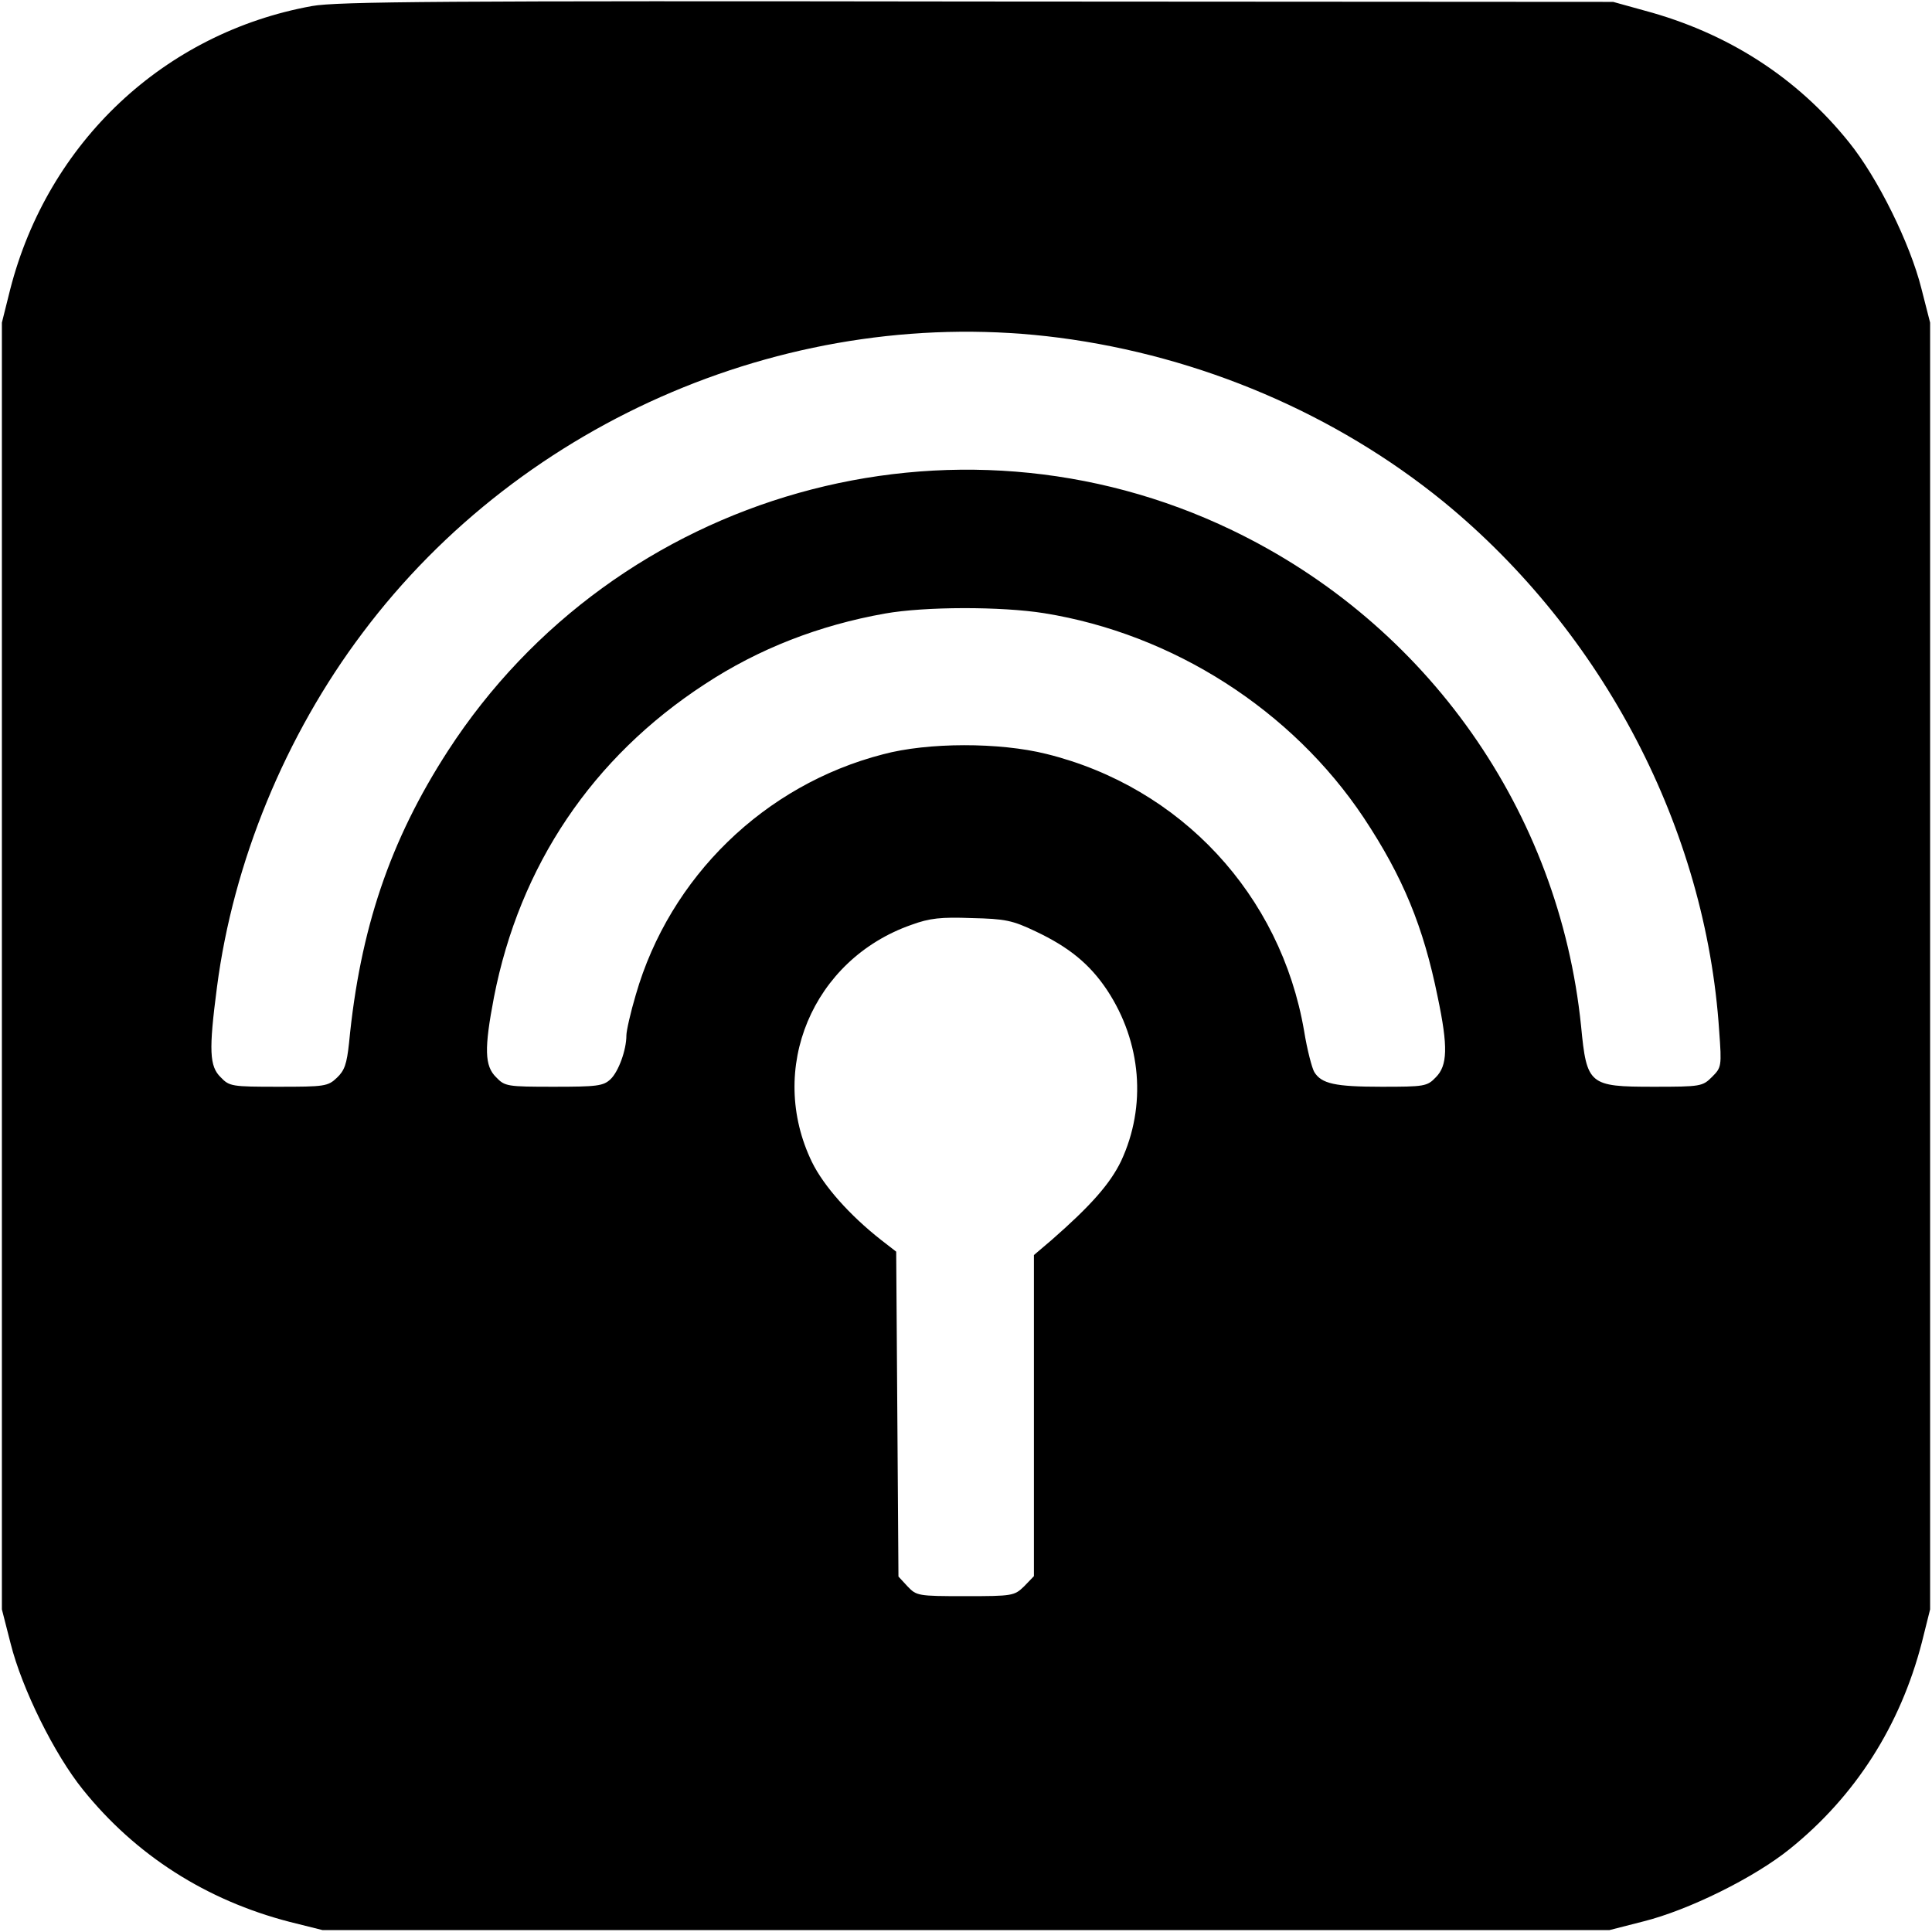 <svg version="1" xmlns="http://www.w3.org/2000/svg" width="682.667" height="682.667" viewBox="0 0 512 512"><path d="M82.7 1.6c-39.2 7.1-70 36.1-80 75.1L.5 85.5v341l2.3 9c3 12 11.6 29.4 19.2 38.8 14 17.4 32.7 29.3 54.7 35l8.8 2.2h341l9-2.3c12-3 29.4-11.6 38.8-19.2 17.4-14 29.3-32.7 35-54.7l2.2-8.8v-341l-2.3-9c-3-12-11.6-29.4-19.2-38.8-13.8-17.2-32.2-29-54.2-34.9L427.5.5 259 .4C117.6.2 89.3.4 82.7 1.6zm198 87.9c37.5 4.9 73.3 20.2 101.9 43.5 42.3 34.7 69.5 86.7 73 140.2.7 9.4.6 9.7-1.9 12.2s-3 2.6-15.5 2.6c-17.1 0-17.7-.5-19.2-16.1-5.8-56.8-40.7-106.5-92.5-131.4-73.8-35.5-163.2-10.3-207.8 58.5-15.4 23.8-23.3 47.3-26.2 77.4-.6 5.6-1.2 7.3-3.2 9.2-2.4 2.3-3.3 2.4-15.5 2.4-12.4 0-13-.1-15.3-2.5-3-2.9-3.2-7.1-1-23.9 4.3-33.1 18.1-66.7 38.6-93.9 42.6-56.8 114.6-87.3 184.6-78.2zm-4 73c34.2 5.5 65.7 25.7 84.7 54.2 10.4 15.7 15.8 28.8 19.6 47.5 2.8 13.3 2.6 18.2-.5 21.3-2.3 2.4-3 2.5-14.4 2.5-12.3 0-15.9-.8-17.8-3.9-.6-1-1.9-5.9-2.7-10.9-6.2-36.1-32.7-64.6-68.3-73.4-12.4-3.1-31.4-3.1-43.3.1-31.4 8.1-56.5 32.5-65.5 63.7-1.4 4.7-2.5 9.6-2.5 10.8 0 3.9-2.1 9.6-4.2 11.6-1.9 1.8-3.6 2-15 2-12.4 0-13-.1-15.3-2.5-3.1-3-3.2-7.6-.6-21.2 6.8-34.9 26.1-63.6 55.9-83 14.3-9.4 30.3-15.6 47.7-18.7 10.7-1.9 30.9-1.9 42.2-.1zm-2.3 84.3c8.9 4.2 14.4 8.7 19 15.6 9.1 13.8 10.5 30.7 3.7 45.3-2.9 6-8 11.8-18.4 20.9l-4.7 4v85.1l-2.6 2.7c-2.6 2.5-3 2.6-15.6 2.6s-12.9-.1-15.3-2.6l-2.4-2.6-.3-43.1-.3-43-4-3.1c-8.4-6.6-15.2-14.3-18.3-20.6-12-24.7.1-53.7 26.3-62.9 4.9-1.8 7.9-2.1 16-1.8 8.9.2 10.8.6 16.9 3.5z"/></svg>